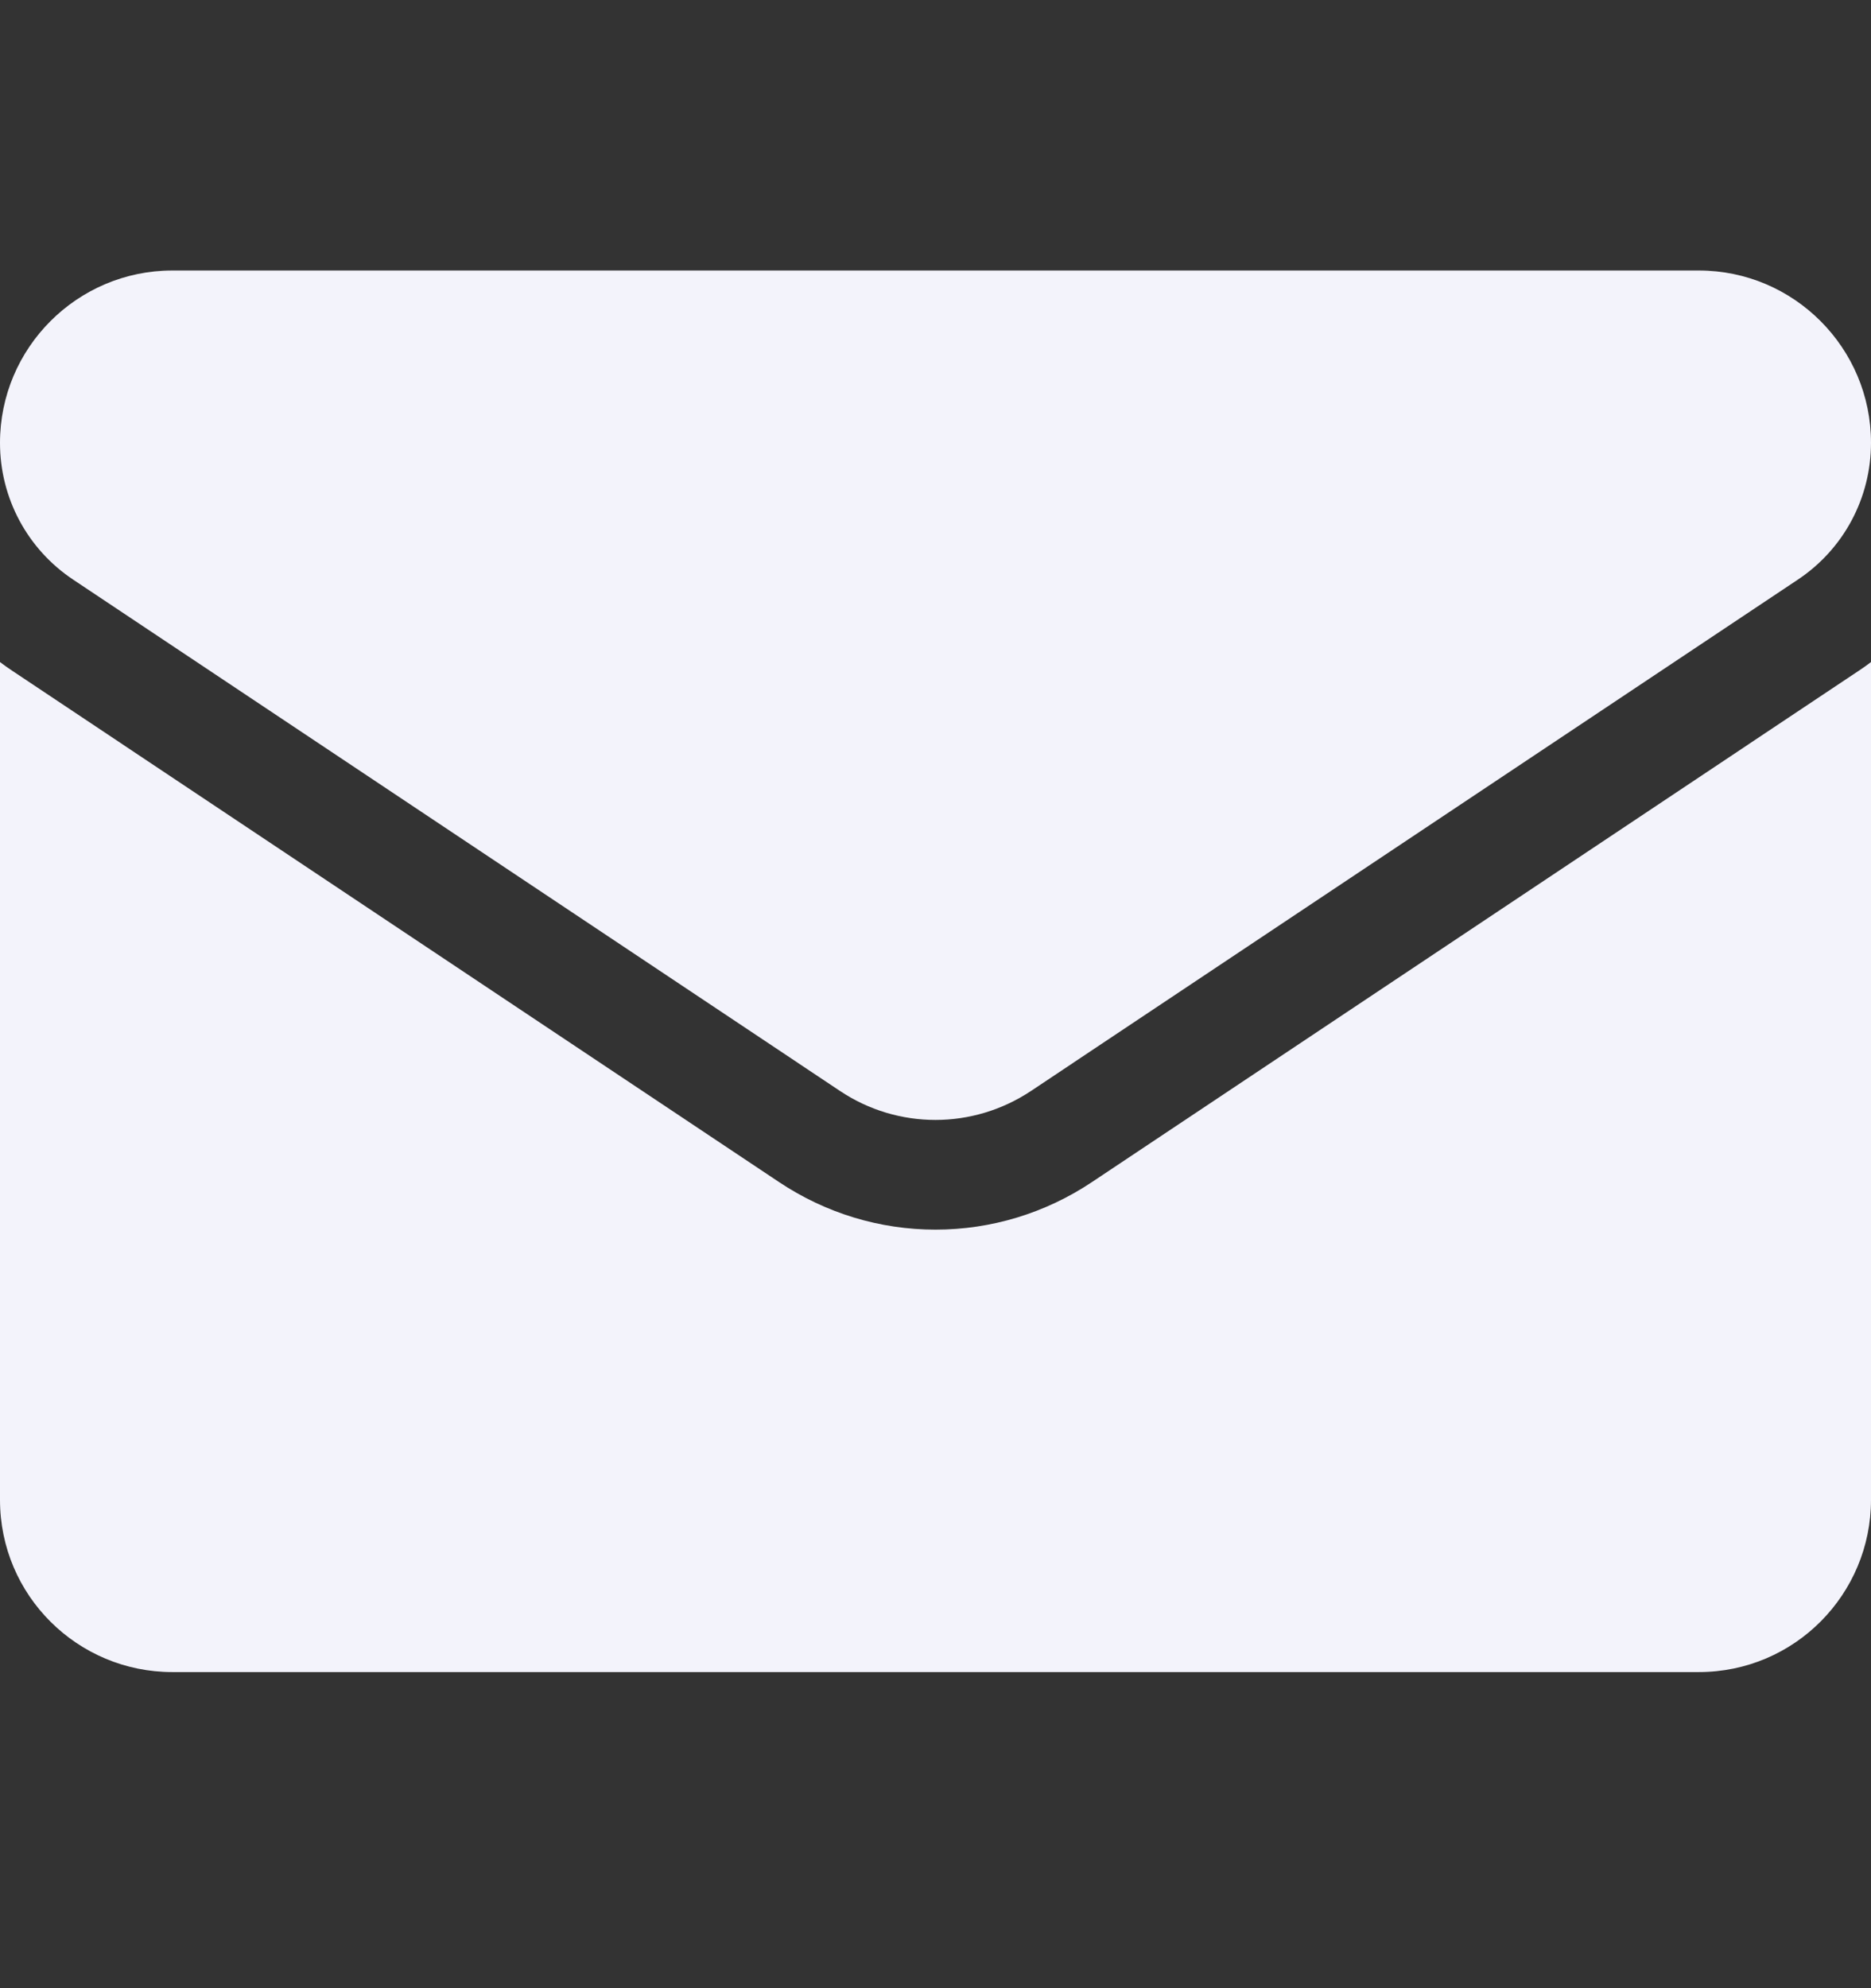 <svg width="16" height="17" viewBox="0 0 16 17" fill="none" xmlns="http://www.w3.org/2000/svg">
<rect x="0" y="0" width="16" height="17" fill="#333333" stroke="none"/>
<path d="M9.337 10.108C8.939 10.373 8.477 10.514 8 10.514C7.523 10.514 7.061 10.373 6.663 10.108L0.107 5.737C0.07 5.713 0.035 5.687 0 5.661V12.824C0 13.645 0.666 14.297 1.473 14.297H14.527C15.348 14.297 16 13.63 16 12.824V5.661C15.965 5.687 15.93 5.713 15.893 5.737L9.337 10.108Z" fill="#F3F3FB"/>
<path d="M0.627 4.957L7.183 9.328C7.431 9.494 7.716 9.576 8 9.576C8.284 9.576 8.569 9.493 8.817 9.328L15.373 4.957C15.766 4.696 16 4.258 16 3.786C16 2.974 15.339 2.313 14.528 2.313H1.472C0.661 2.314 0 2.974 0 3.787C0 4.258 0.234 4.696 0.627 4.957Z" fill="#F3F3FB"/>
</svg>
